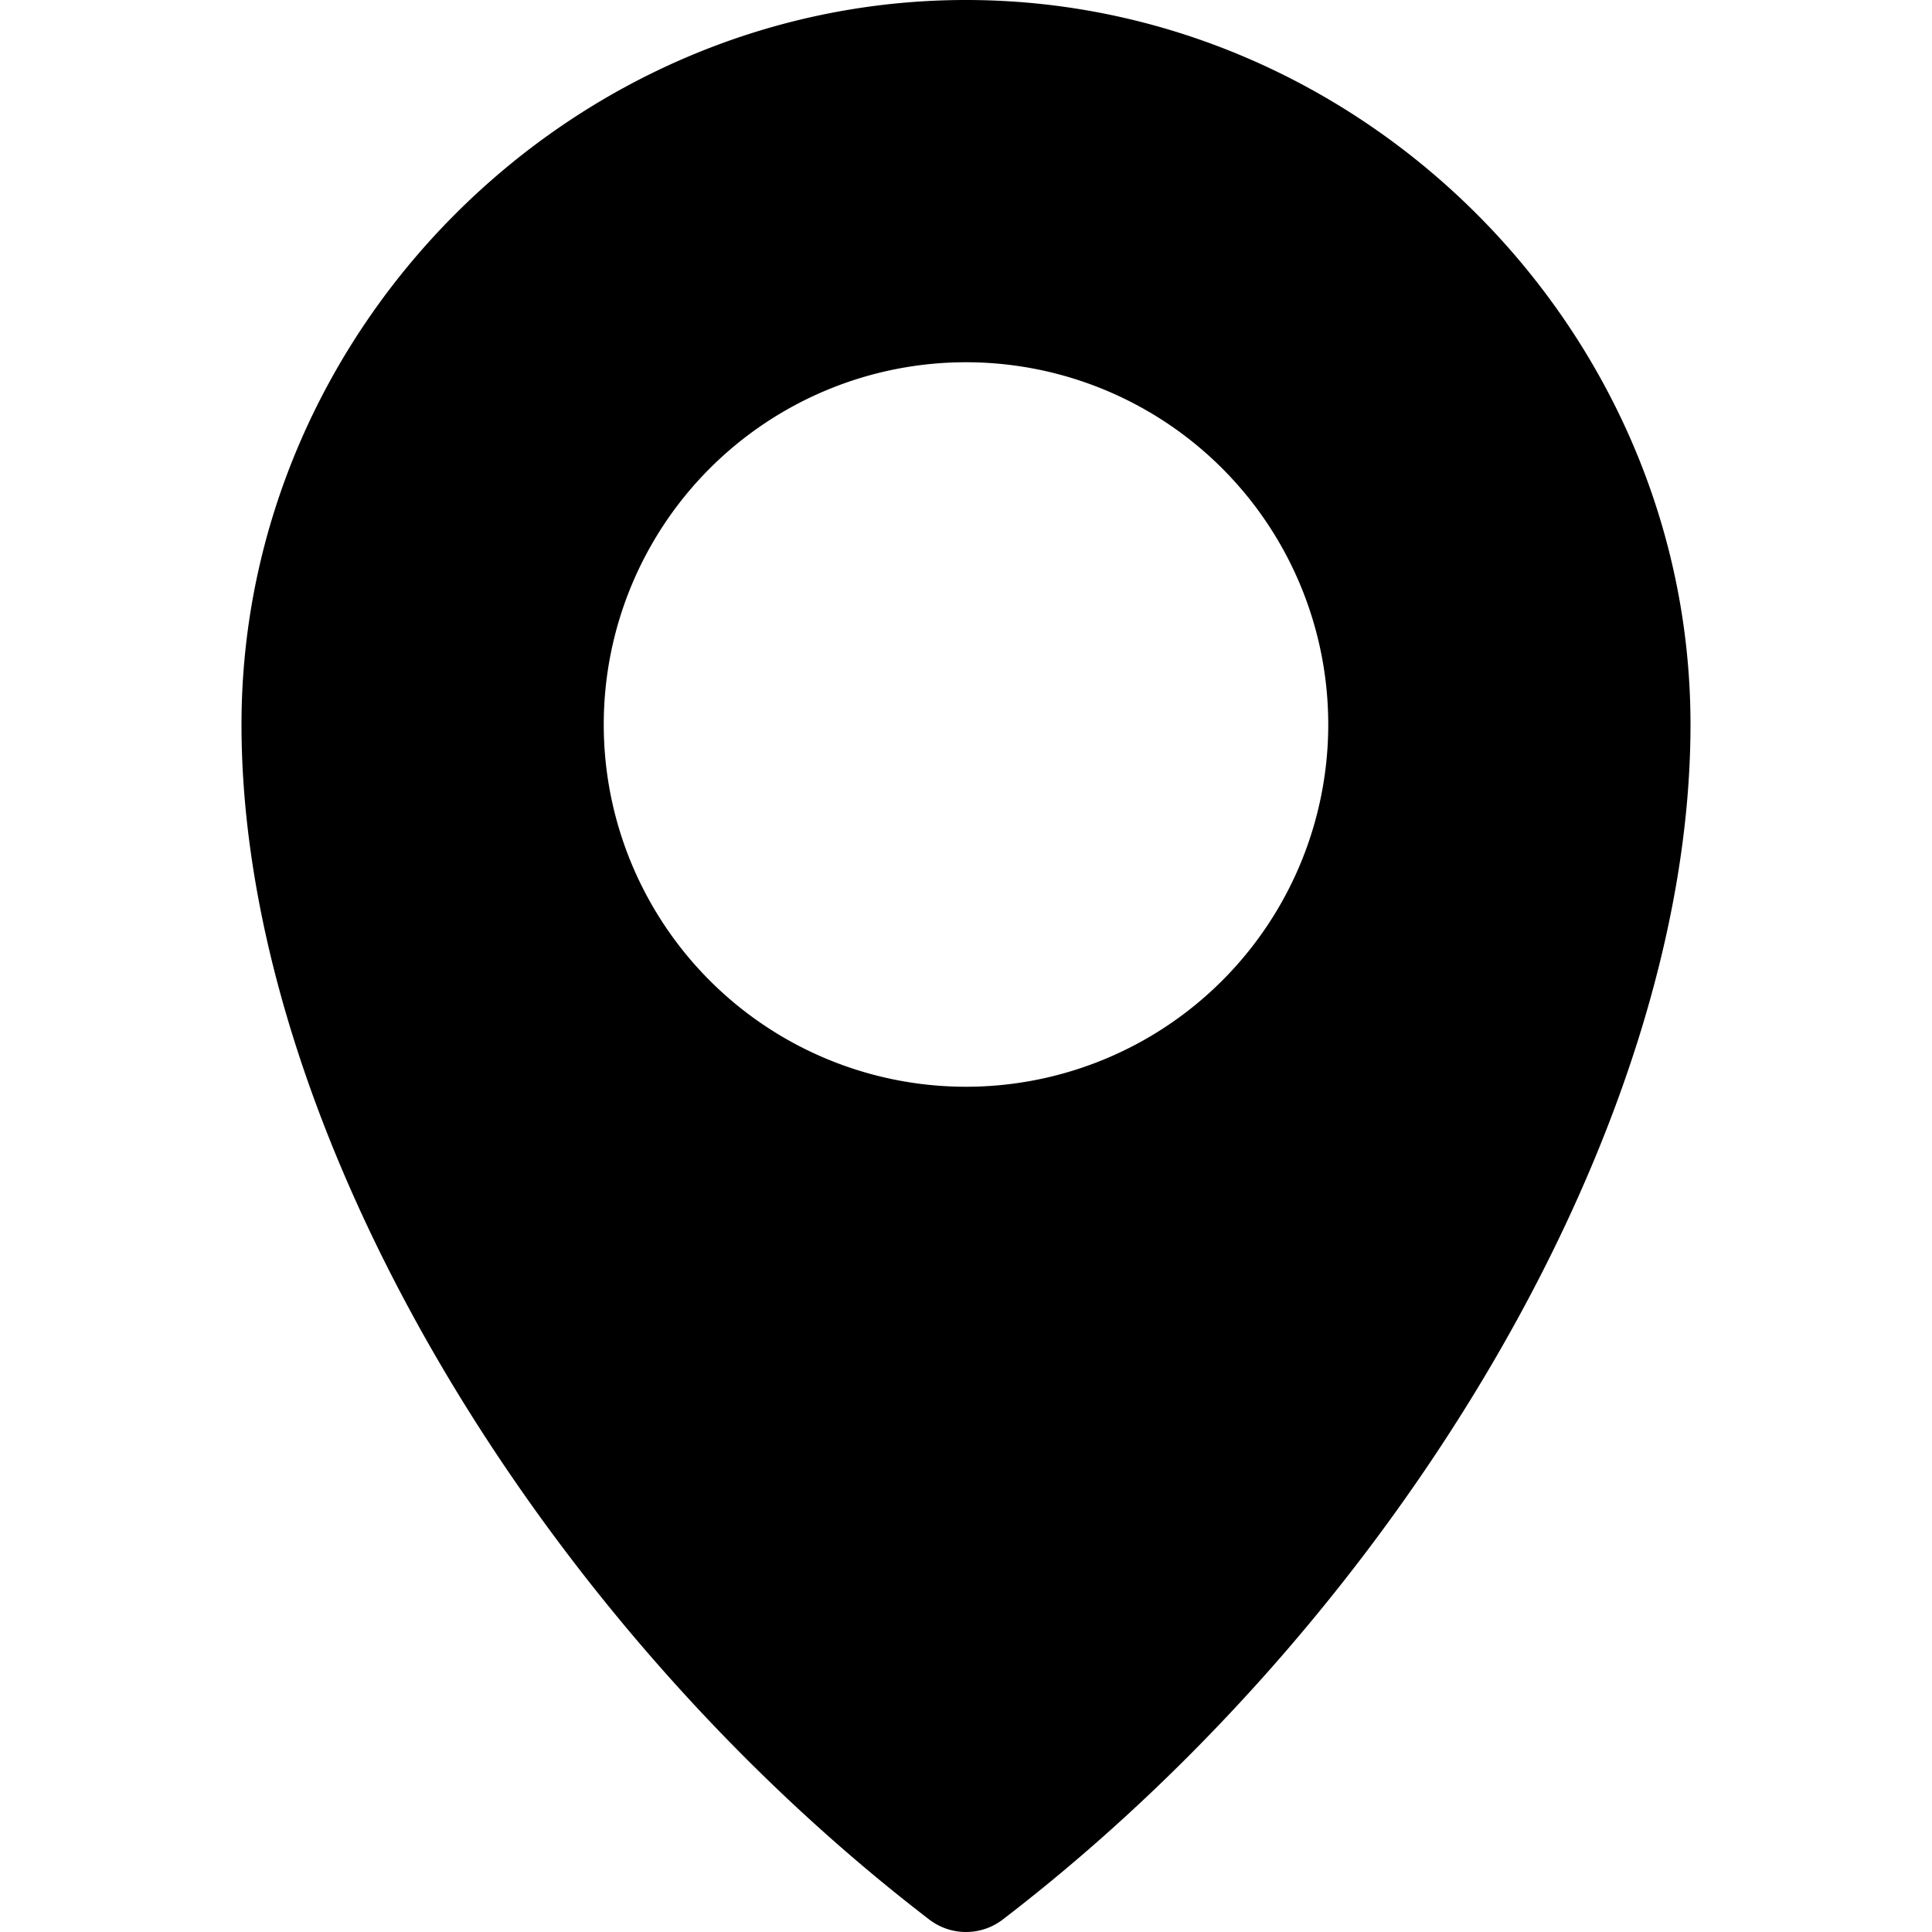 <svg viewBox="0 0 16 16" xmlns="http://www.w3.org/2000/svg"><path d="M8.304 15.897a.5.5 0 01-.608 0C4.426 13.389 2 9.326 2 6c0-3.276 2.724-6 6-6s6 2.724 6 6c0 3.33-2.423 7.387-5.696 9.897zM8 9a3 3 0 100-6 3 3 0 000 6z"/></svg>